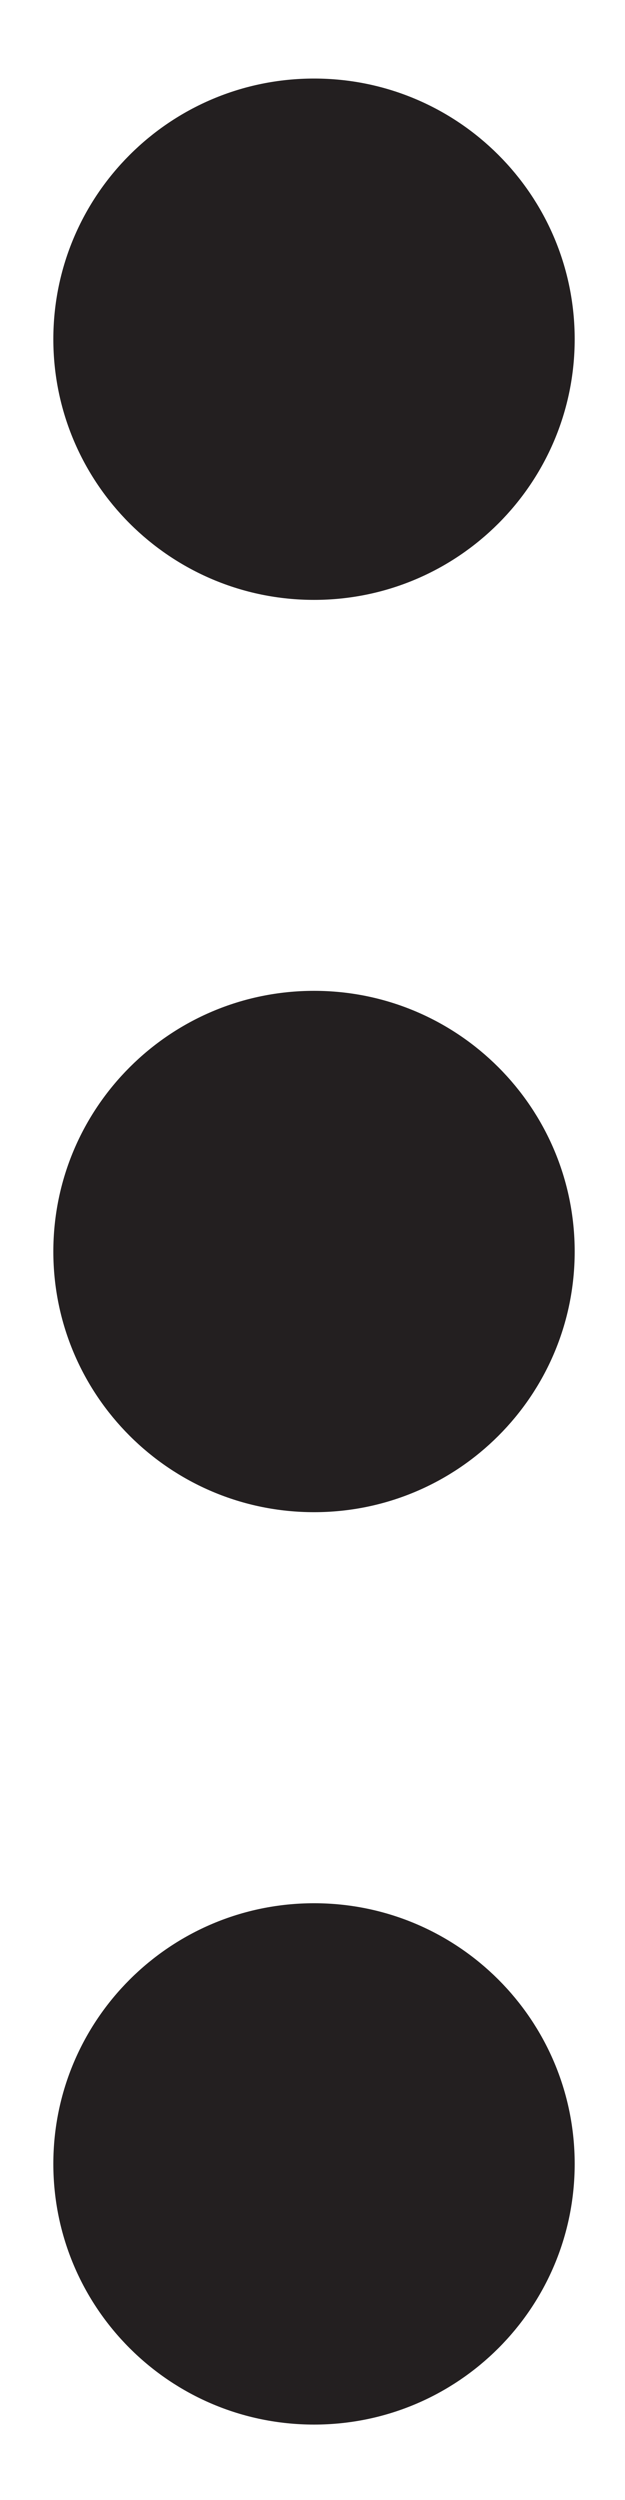 <svg width="6" height="24" viewBox="0 0 6 24" fill="none" xmlns="http://www.w3.org/2000/svg">
<path d="M3.015 14.517C4.397 14.517 5.517 13.397 5.517 12.015C5.517 10.633 4.397 9.512 3.015 9.512C1.633 9.512 0.512 10.633 0.512 12.015C0.512 13.397 1.633 14.517 3.015 14.517Z" fill="#231F20"/>
<path d="M3.015 5.759C4.397 5.759 5.517 4.638 5.517 3.256C5.517 1.874 4.397 0.754 3.015 0.754C1.633 0.754 0.512 1.874 0.512 3.256C0.512 4.638 1.633 5.759 3.015 5.759Z" fill="#231F20"/>
<path d="M3.015 23.276C4.397 23.276 5.517 22.156 5.517 20.773C5.517 19.391 4.397 18.271 3.015 18.271C1.633 18.271 0.512 19.391 0.512 20.773C0.512 22.156 1.633 23.276 3.015 23.276Z" fill="#231F20"/>
</svg>
